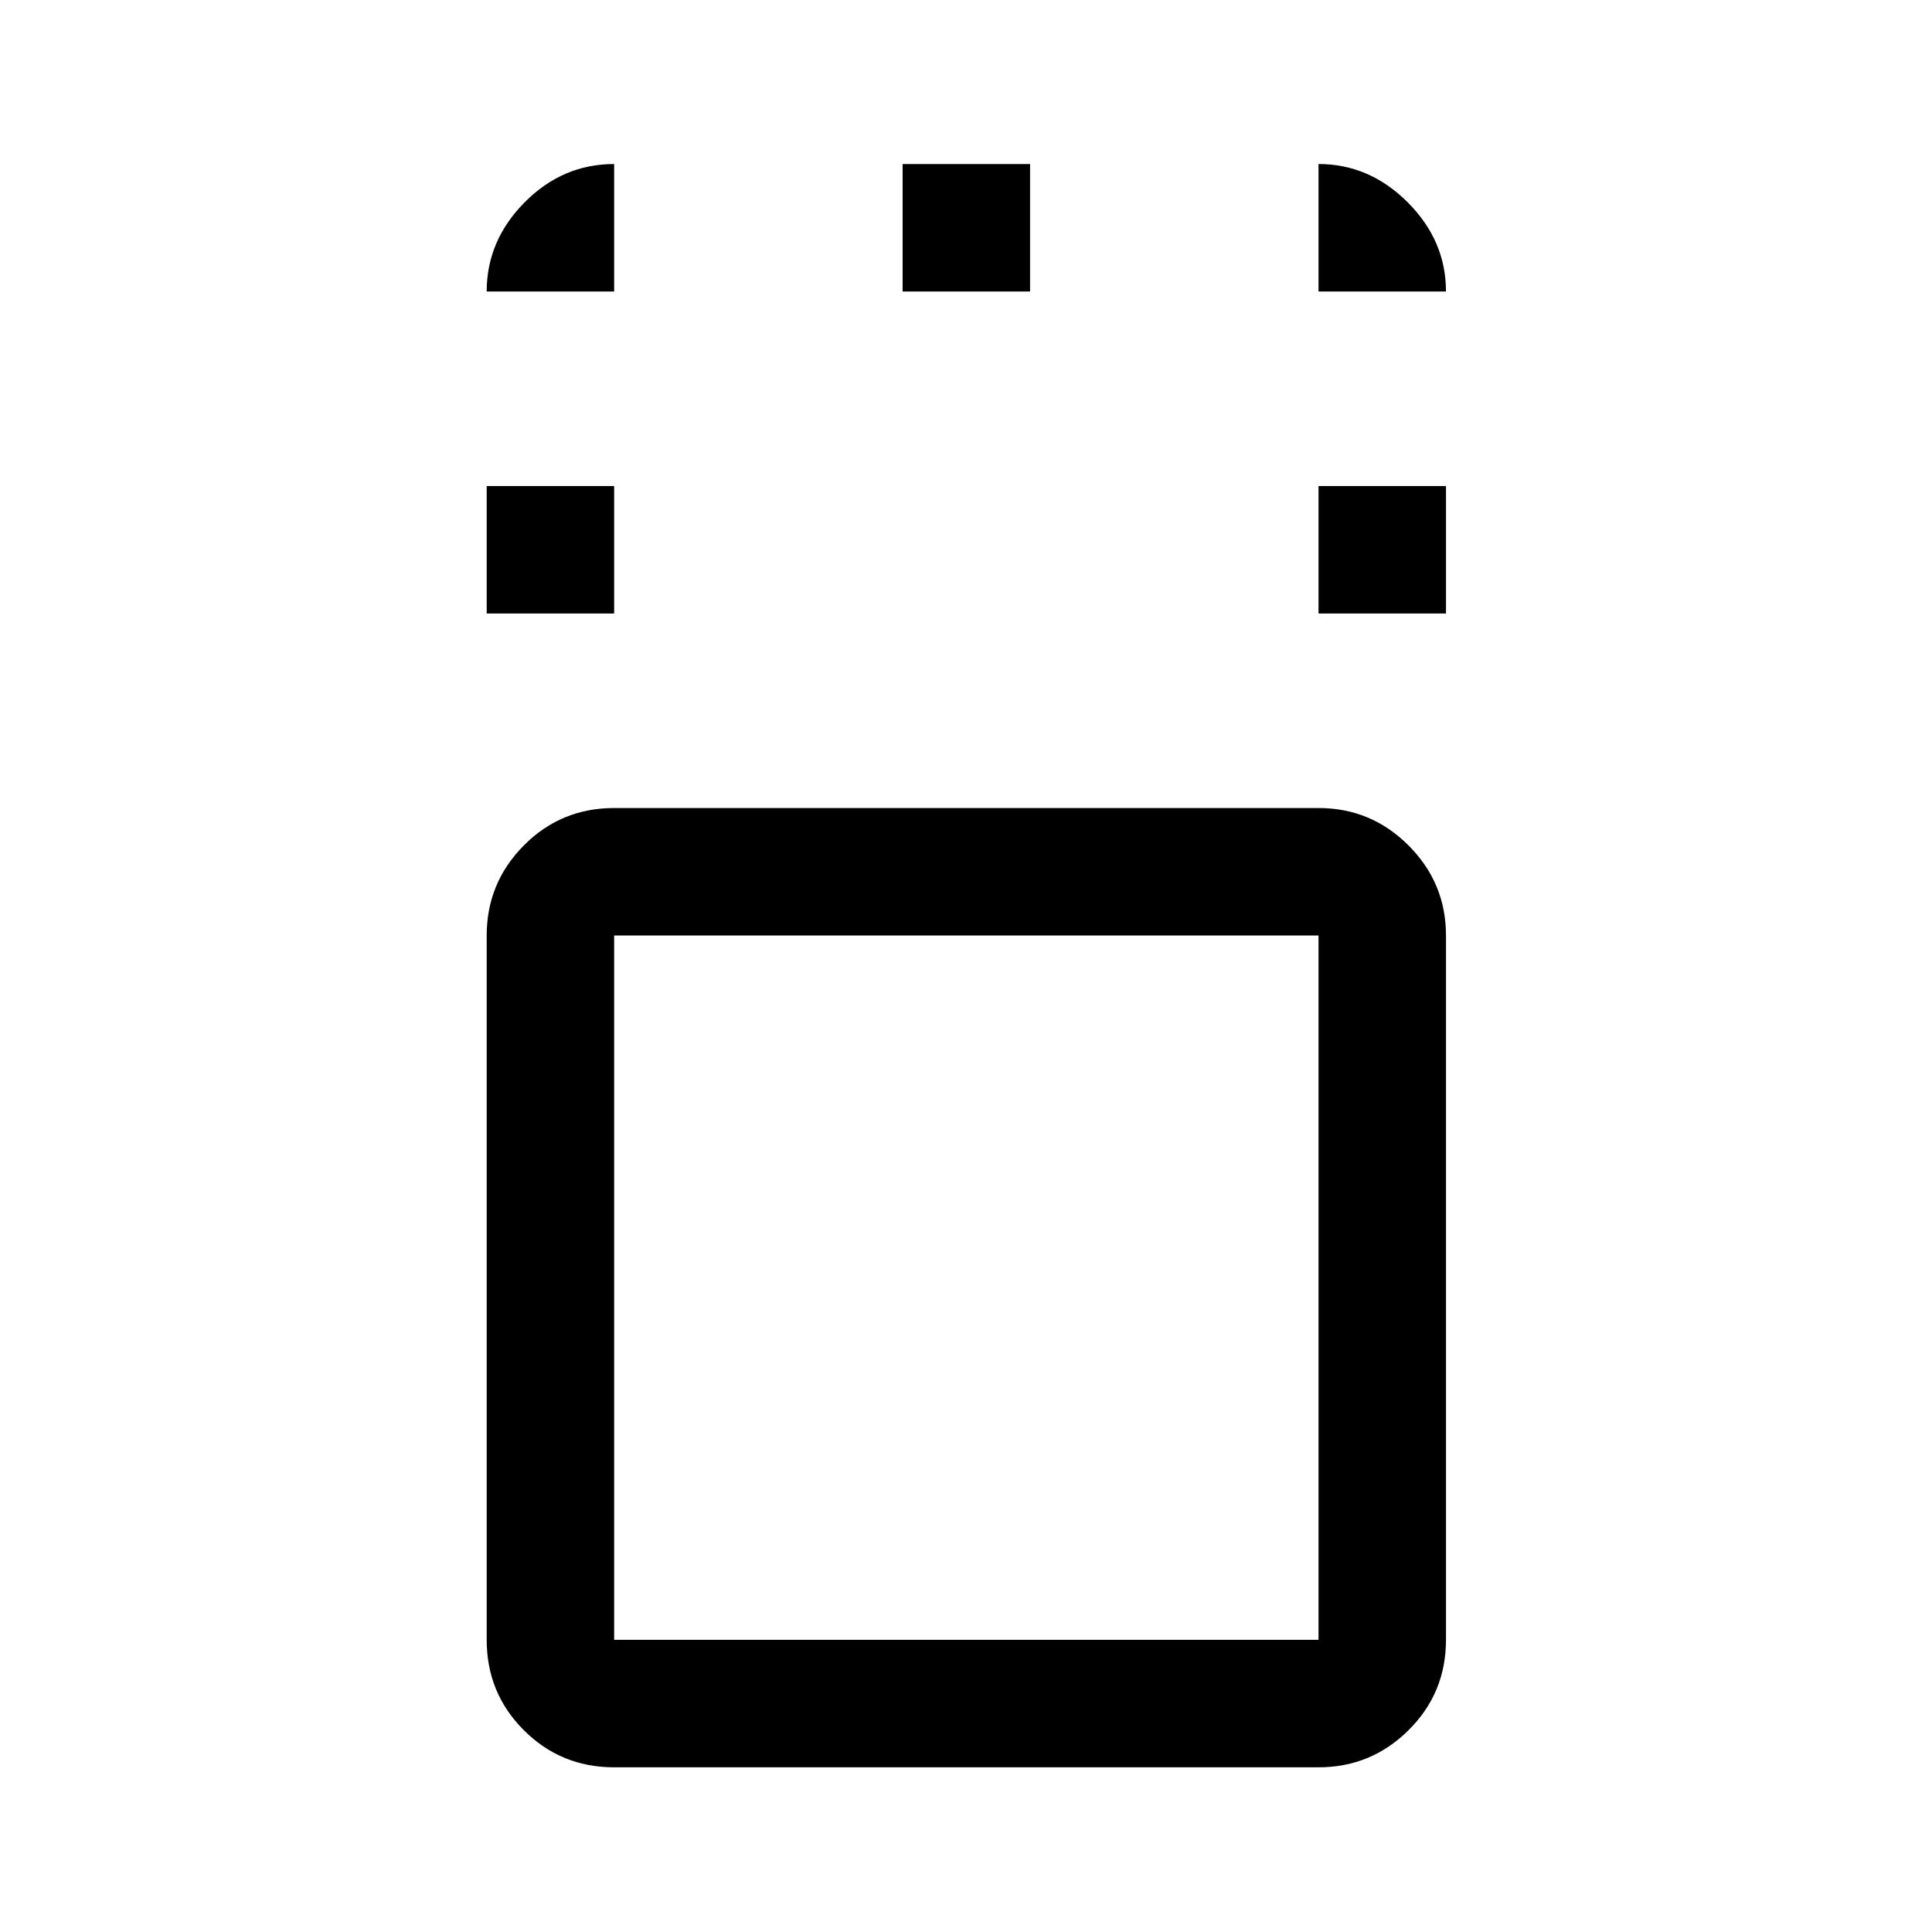 <svg xmlns="http://www.w3.org/2000/svg" height="40" viewBox="0 96 960 960" width="40"><path d="M305.166 974.167q-26.437 0-44.885-18.448-18.448-18.448-18.448-44.885V560.833q0-26.125 18.448-44.729t44.885-18.604h350.001q26.125 0 44.729 18.604t18.604 44.729v350.001q0 26.437-18.604 44.885-18.604 18.448-44.729 18.448H305.166Zm350.001-413.334H305.166v350.001h350.001V560.833Zm-413.334-160V337.5h63.333v63.333h-63.333Zm413.334 0V337.5H718.5v63.333h-63.333Zm-206.667-160V177.5h63.333v63.333H448.5ZM480 736ZM241.833 240.833q0-25.271 18.854-44.302t44.479-19.031v63.333h-63.333Zm413.334 0V177.5q25.271 0 44.302 19.031t19.031 44.302h-63.333Z"/></svg>